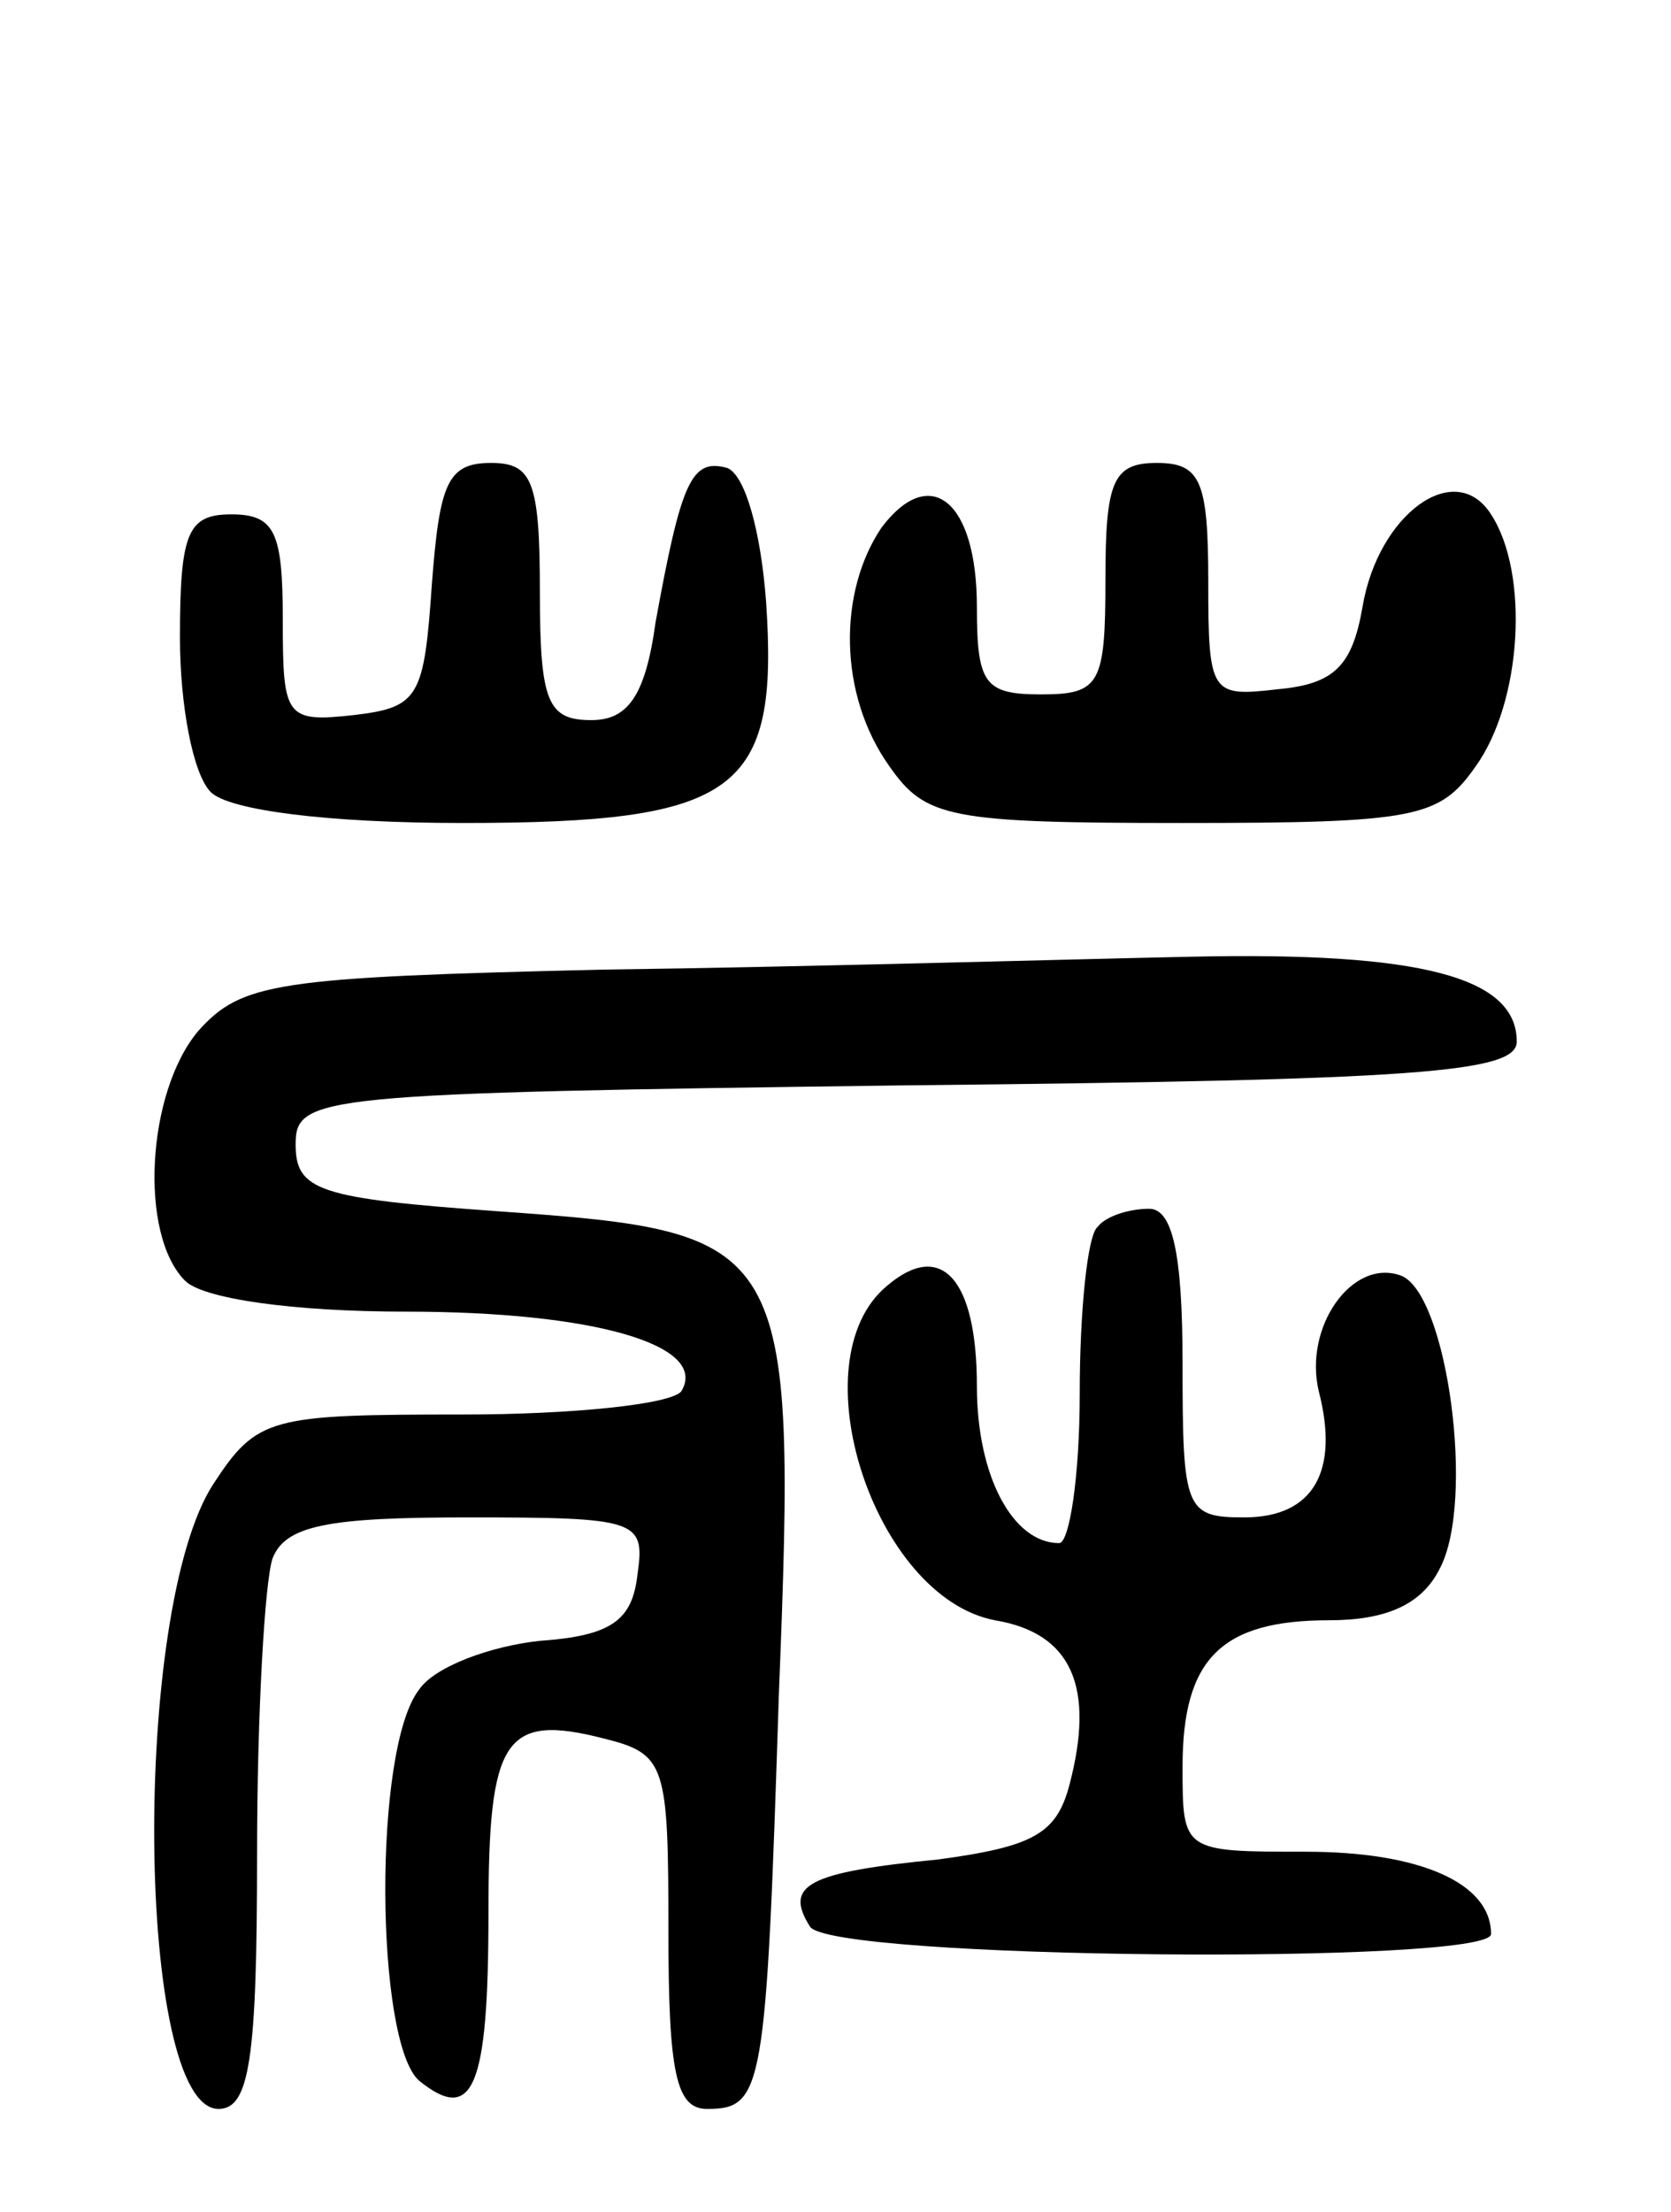 <svg version="1.0" xmlns="http://www.w3.org/2000/svg"
 width="65pt" height="86pt" viewBox="0 0 65 86"
 preserveAspectRatio="xMidYMid meet">
<g transform="translate(0,86) scale(0.1,-0.1)"
fill="#000000" stroke="none">
<path d="M168 633 c-3 -44 -5 -48 -30 -51 -27 -3 -28 -1 -28 37 0 34 -3 41
-20 41 -17 0 -20 -7 -20 -48 0 -26 5 -53 12 -60 7 -7 45 -12 98 -12 107 0 123
12 118 86 -2 27 -8 49 -15 52 -14 4 -18 -5 -28 -60 -4 -29 -11 -38 -25 -38
-17 0 -20 7 -20 50 0 43 -3 50 -19 50 -17 0 -20 -8 -23 -47z"/>
<path d="M430 635 c0 -41 -2 -45 -25 -45 -22 0 -25 4 -25 34 0 41 -18 56 -37
31 -17 -25 -17 -65 3 -93 14 -20 23 -22 114 -22 91 0 100 2 114 22 18 25 21
75 6 98 -14 22 -44 0 -50 -36 -4 -23 -11 -30 -33 -32 -26 -3 -27 -2 -27 42 0
39 -3 46 -20 46 -17 0 -20 -7 -20 -45z"/>
<path d="M235 483 c-128 -3 -141 -5 -158 -24 -20 -24 -23 -79 -5 -97 7 -7 42
-12 86 -12 73 0 118 -13 107 -31 -4 -5 -42 -9 -85 -9 -75 0 -80 -1 -97 -27
-32 -49 -30 -243 2 -243 12 0 15 19 15 99 0 55 3 106 6 115 5 13 22 16 76 16
66 0 69 -1 66 -22 -2 -18 -10 -24 -38 -26 -19 -2 -41 -10 -47 -19 -18 -23 -17
-137 0 -152 21 -17 27 -3 27 65 0 68 6 78 45 68 24 -6 25 -10 25 -75 0 -55 3
-69 15 -69 22 0 23 7 28 162 7 176 4 179 -109 187 -70 5 -79 8 -79 26 0 19 8
20 238 23 199 2 237 5 237 17 0 25 -37 35 -127 33 -48 -1 -151 -4 -228 -5z"/>
<path d="M427 383 c-4 -3 -7 -33 -7 -65 0 -32 -4 -58 -8 -58 -18 0 -32 26 -32
61 0 42 -14 57 -35 39 -35 -29 -5 -121 42 -130 30 -5 39 -26 29 -64 -5 -19
-14 -24 -51 -29 -51 -5 -60 -10 -50 -26 7 -13 265 -15 265 -3 0 20 -28 32 -72
32 -48 0 -48 0 -48 33 0 42 15 57 57 57 22 0 36 6 43 20 14 26 3 107 -15 114
-19 7 -38 -20 -32 -45 8 -31 -2 -49 -29 -49 -23 0 -24 3 -24 60 0 43 -4 60
-13 60 -8 0 -17 -3 -20 -7z"/>
</g>
</svg>
